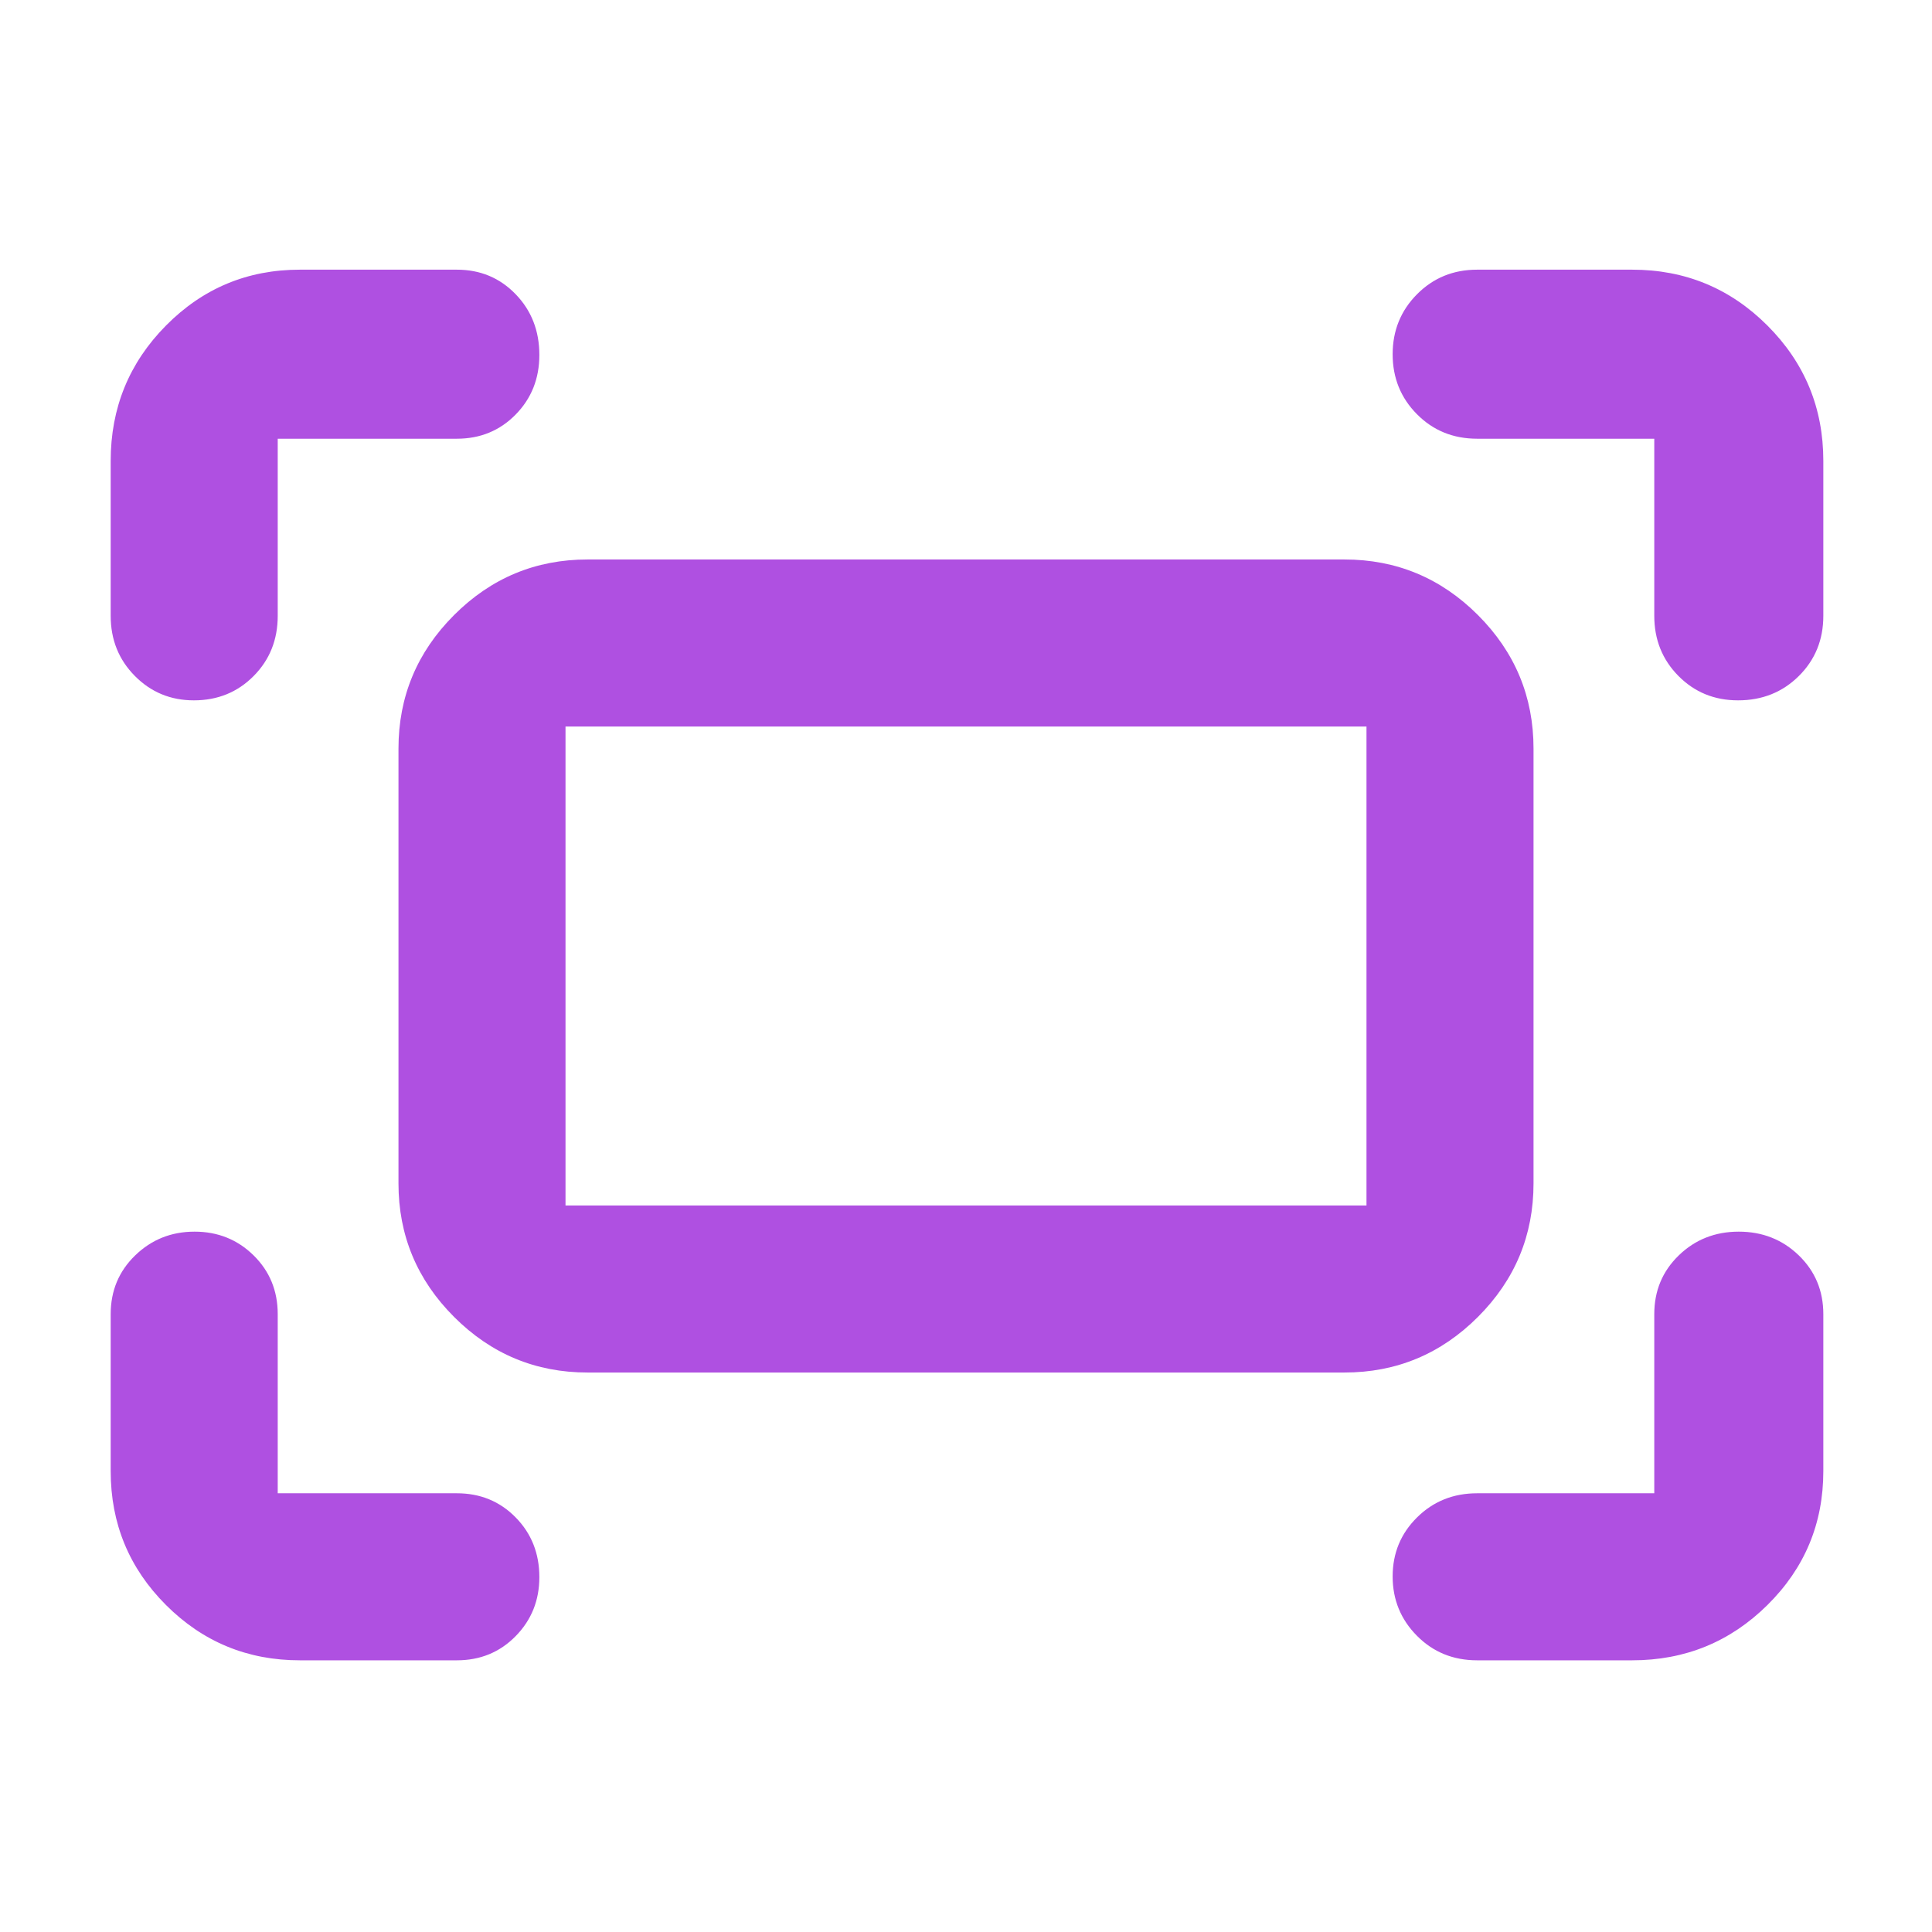 <svg xmlns="http://www.w3.org/2000/svg" height="48" viewBox="0 -960 960 960" width="48"><path fill="rgb(175, 80, 225)" d="M822-654v-88h-88q-17.85 0-29.92-12.18Q692-766.35 692-783.98q0-17.63 12.13-29.83Q716.25-826 734-826h77q39.46 0 67.23 27.77Q906-770.46 906-731v77q0 17.85-12.18 29.92Q881.64-612 863.63-612 846-612 834-624.13q-12-12.12-12-29.87Zm-767 0v-77q0-39.46 27.47-67.23Q109.95-826 149-826h78q17.43 0 29.21 12.18Q268-801.64 268-783.63 268-766 256.21-754q-11.78 12-29.21 12h-89v88q0 17.85-11.98 29.92Q114.04-612 96.33-612 79-612 67-624.13 55-636.25 55-654Zm756 519h-77q-17.85 0-29.92-12.18Q692-159.35 692-176.68q0-17.34 12.13-29.33Q716.25-218 734-218h88v-89q0-17.42 12.18-29.21Q846.35-348 863.98-348q17.63 0 29.83 11.79Q906-324.42 906-307v78q0 39.05-27.77 66.52Q850.46-135 811-135Zm-662 0q-39.05 0-66.53-27.48Q55-189.95 55-229v-78q0-17.42 12.18-29.21Q79.35-348 96.68-348q17.34 0 29.33 11.79Q138-324.42 138-307v89h89q17.43 0 29.21 11.98Q268-194.04 268-176.33 268-159 256.21-147q-11.78 12-29.21 12h-78Zm49-237v-216q0-38.75 27.63-66.38Q253.25-682 292-682h376q38.75 0 66.38 27.62Q762-626.75 762-588v216q0 38.75-27.62 66.37Q706.75-278 668-278H292q-38.75 0-66.37-27.63Q198-333.25 198-372Zm83 11h398v-238H281v238Zm0 0v-238 238Z"/></svg>